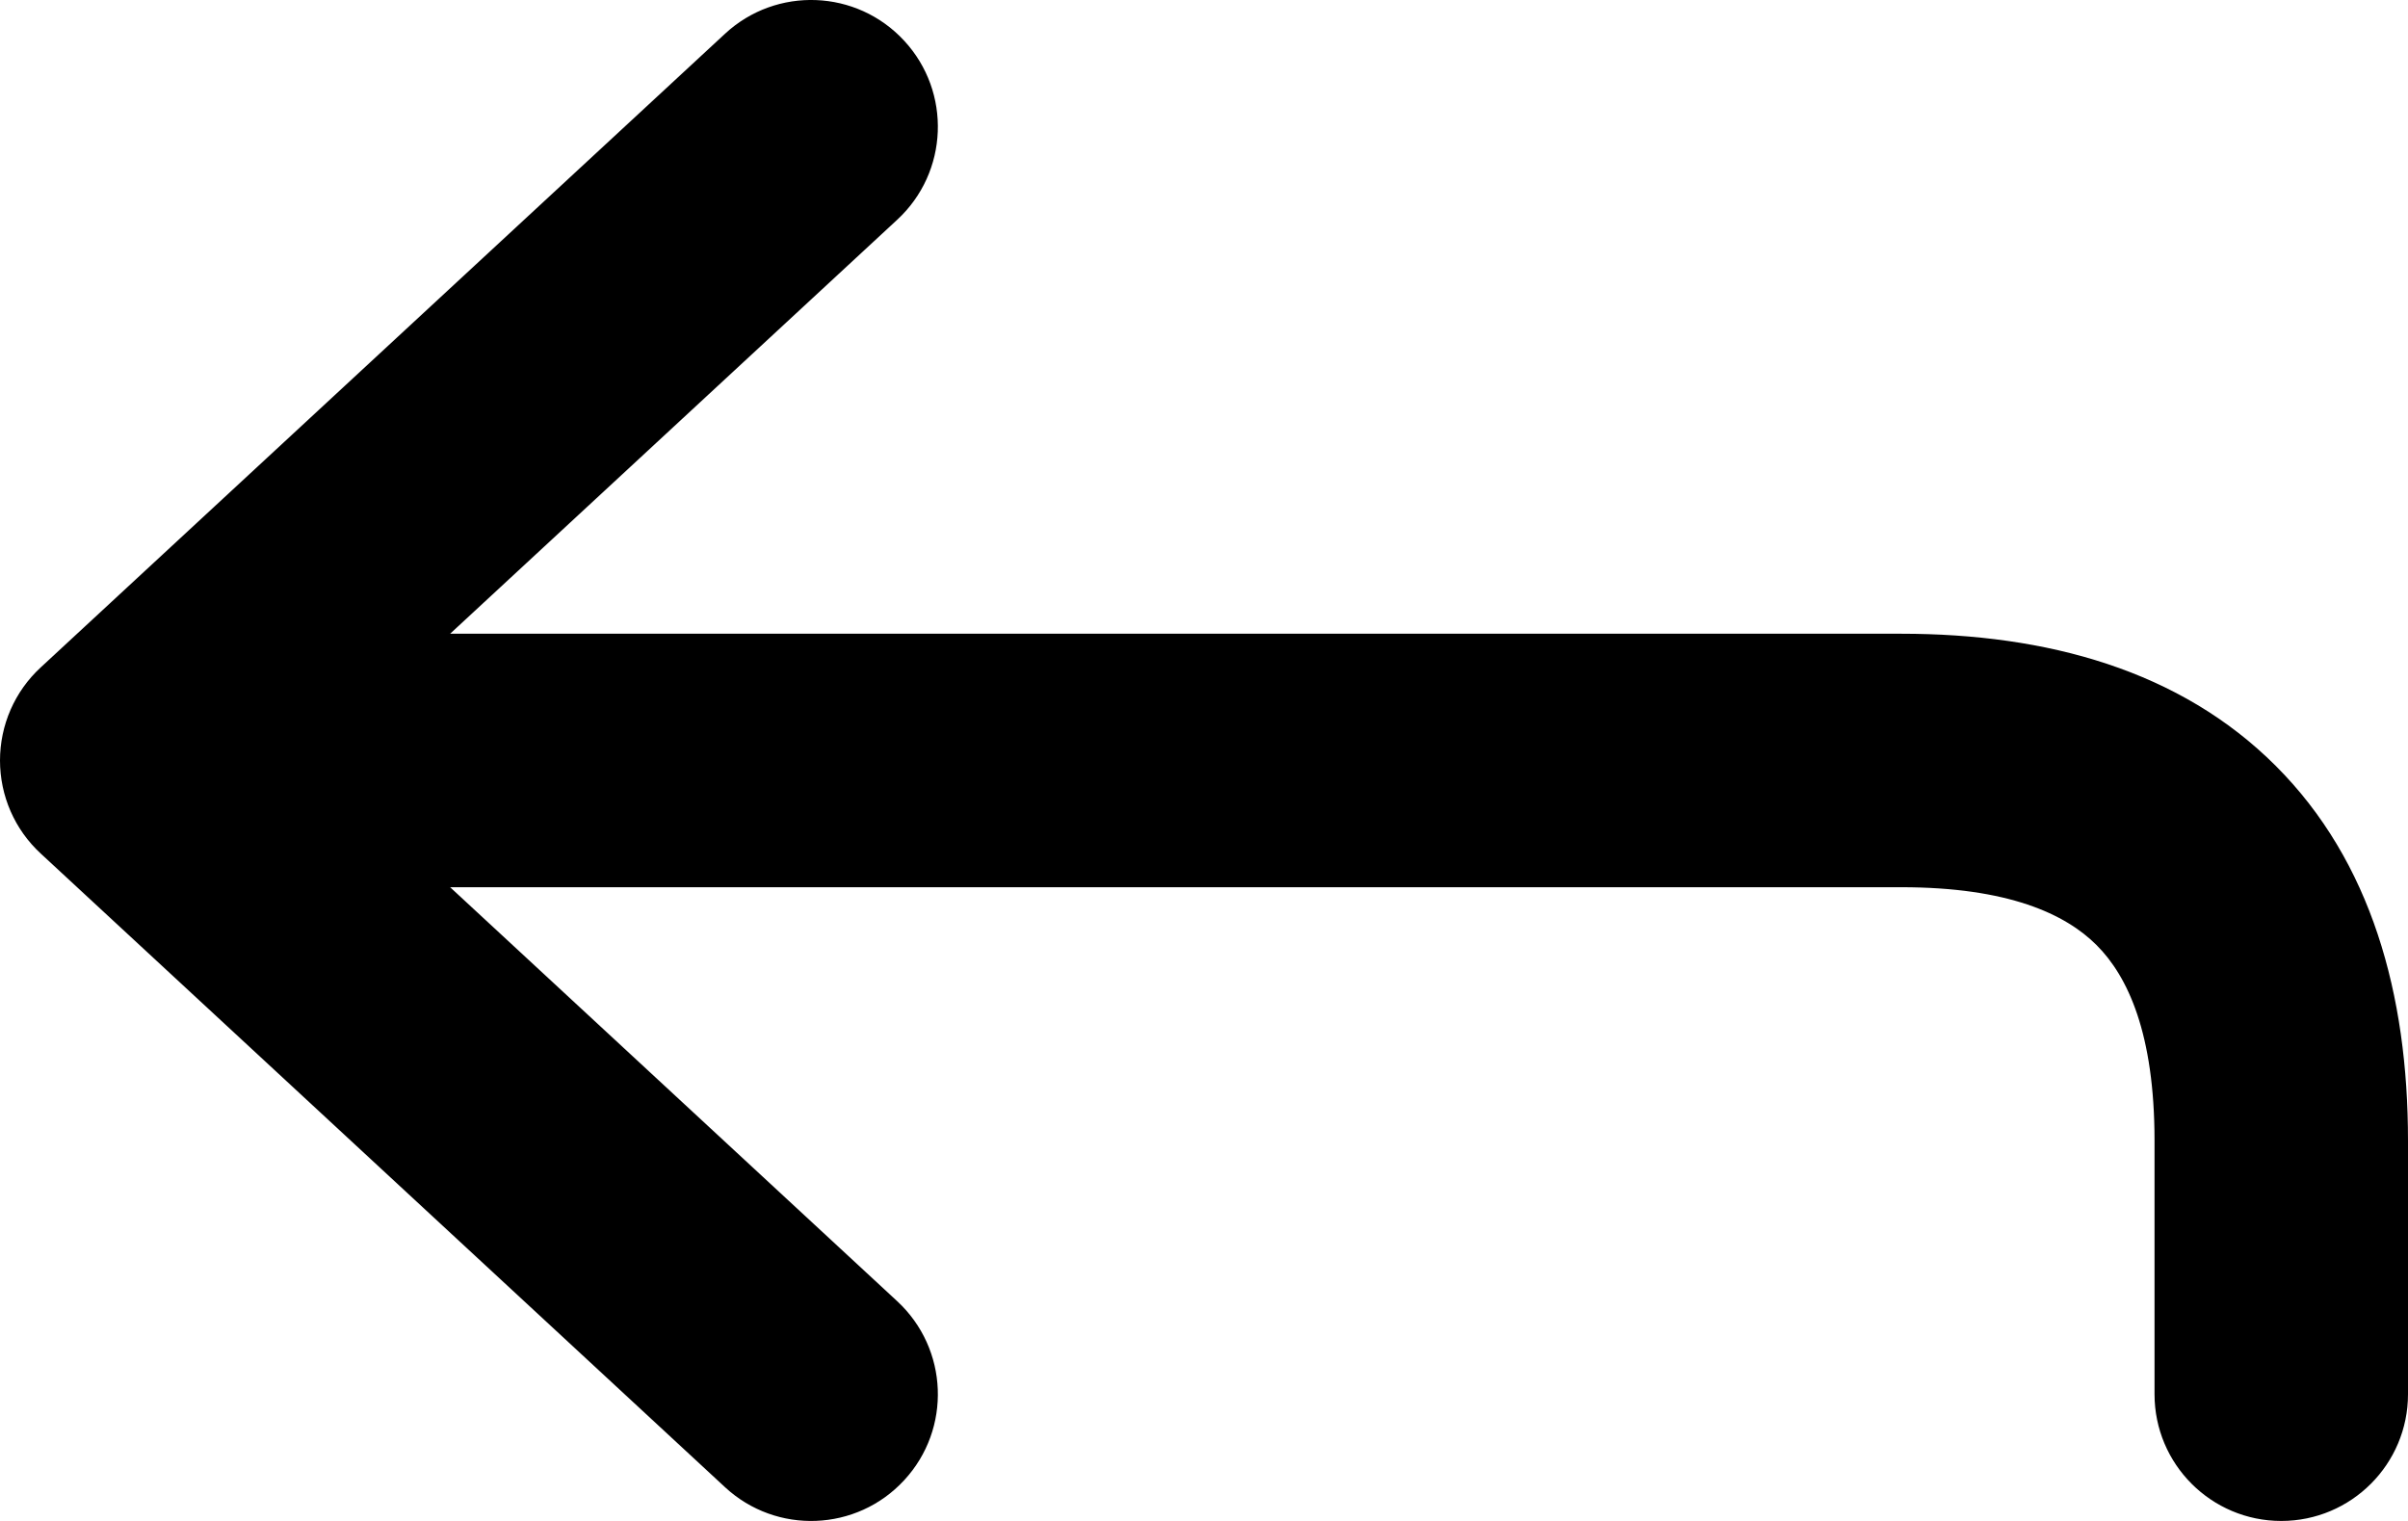 <svg width="19" height="12" viewBox="0 0 19 12" fill="none" xmlns="http://www.w3.org/2000/svg">
<path d="M7.079 10.266C7.485 10.642 7.509 11.274 7.134 11.679C6.759 12.085 6.126 12.109 5.721 11.734L7.079 10.266ZM1 6L0.321 6.734C0.116 6.545 -2.06381e-07 6.279 -2.18557e-07 6C-2.30733e-07 5.721 0.116 5.455 0.321 5.266L1 6ZM5.721 0.266C6.126 -0.109 6.759 -0.085 7.134 0.321C7.509 0.726 7.485 1.359 7.079 1.734L5.721 0.266ZM18 9L19 9L18 9ZM19 11C19 11.552 18.552 12 18 12C17.448 12 17 11.552 17 11L19 11ZM5.721 11.734L0.321 6.734L1.679 5.266L7.079 10.266L5.721 11.734ZM0.321 5.266L5.721 0.266L7.079 1.734L1.679 6.734L0.321 5.266ZM1 6C1 5 1 5 1 5C1 5 1 5 1.001 5C1.001 5 1.001 5 1.002 5C1.004 5 1.006 5 1.009 5C1.014 5 1.023 5 1.034 5C1.057 5 1.091 5 1.135 5C1.224 5 1.354 5 1.52 5C1.852 5 2.328 5 2.906 5C4.062 5 5.625 5 7.25 5C10.5 5 14 5 15 5L15 7C14 7 10.5 7 7.25 7C5.625 7 4.062 7 2.906 7C2.328 7 1.852 7 1.52 7C1.354 7 1.224 7 1.135 7C1.091 7 1.057 7 1.034 7C1.023 7 1.014 7 1.009 7C1.006 7 1.004 7 1.002 7C1.001 7 1.001 7 1.001 7C1 7 1 7 1 7C1 7 1 7 1 6ZM15 5C16.154 5 17.203 5.289 17.957 6.043C18.711 6.797 19 7.846 19 9L17 9C17 8.154 16.789 7.703 16.543 7.457C16.297 7.211 15.846 7 15 7L15 5ZM19 9C19 9.799 19 10.001 19 11L17 11C17 9.999 17 9.801 17 9L19 9Z" fill="black"/>
</svg>
